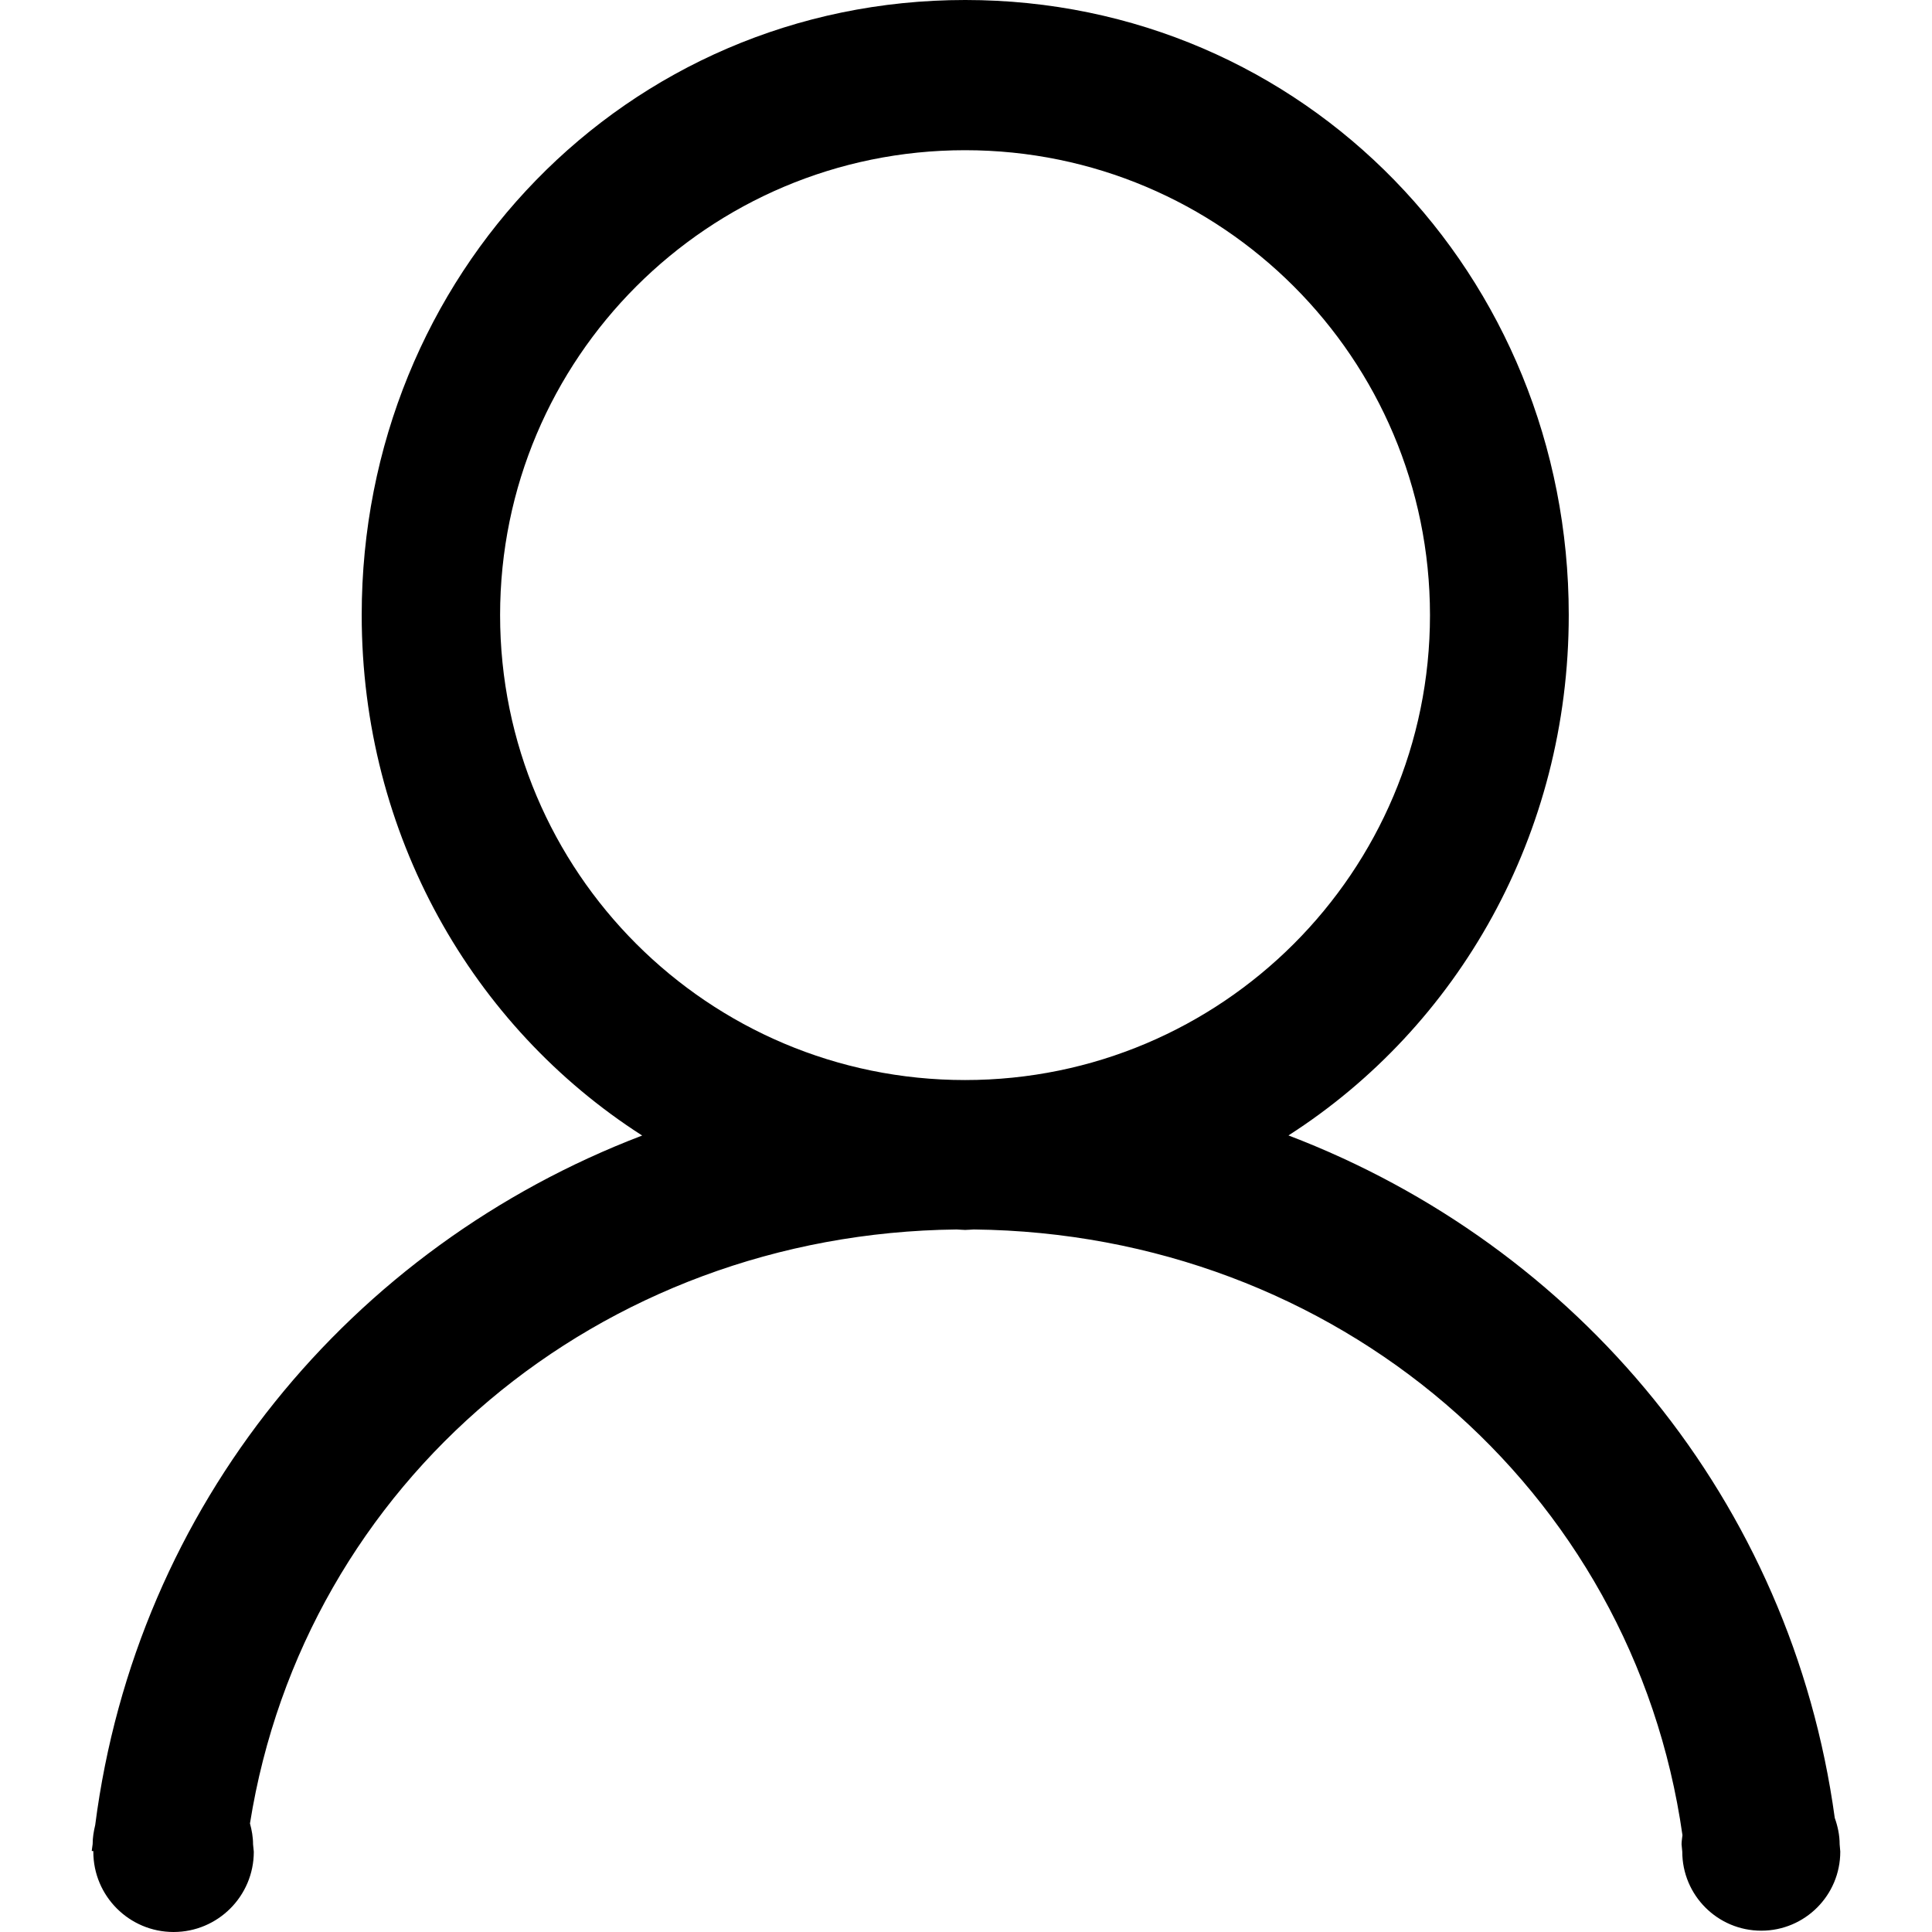 <?xml version="1.0" standalone="no"?><!DOCTYPE svg PUBLIC "-//W3C//DTD SVG 1.1//EN" "http://www.w3.org/Graphics/SVG/1.1/DTD/svg11.dtd"><svg t="1516189155707" class="icon" style="" viewBox="0 0 1024 1024" version="1.1" xmlns="http://www.w3.org/2000/svg" p-id="11381" xmlns:xlink="http://www.w3.org/1999/xlink" width="200" height="200"><defs><style type="text/css"></style></defs><path d="M975.384 981.424c0 23.138-18.744 41.882-41.864 41.882-23.138 0-41.882-18.744-41.882-41.882l-0.376-3.888c0-1.654 0.3-3.25 0.47-4.884-26.144-183.81-183.736-318.884-375.62-321.006-1.54 0.038-3.004 0.246-4.564 0.246-1.522 0-2.986-0.206-4.508-0.246-189.688 2.102-345.778 134.19-374.55 314.808 0.956 3.55 1.634 7.212 1.634 11.062l0.396 3.944c0 23.496-19.044 42.538-42.52 42.538s-42.54-19.044-42.54-42.538l-0.036-0.376h-0.808c0.112-1.24 0.356-2.424 0.488-3.644 0-3.514 0.564-6.836 1.352-10.104 21.806-169.462 135.354-306.468 289.904-365.48-89.98-57.658-148.652-159.526-148.652-275.912 0-180.016 139.862-325.946 319.88-325.946 179.998 0 319.88 145.93 319.88 325.946 0 116.348-58.616 218.2-148.558 275.856 153.48 58.54 266.524 193.952 289.548 361.724 1.558 4.394 2.592 9.072 2.592 14.01l0.338 3.888zM757.918 326.038c0-136.106-110.318-246.426-246.428-246.426S265.062 189.95 265.062 326.038c0 136.086 110.338 246.408 246.428 246.408s246.428-110.32 246.428-246.408z" p-id="11382"></path></svg>